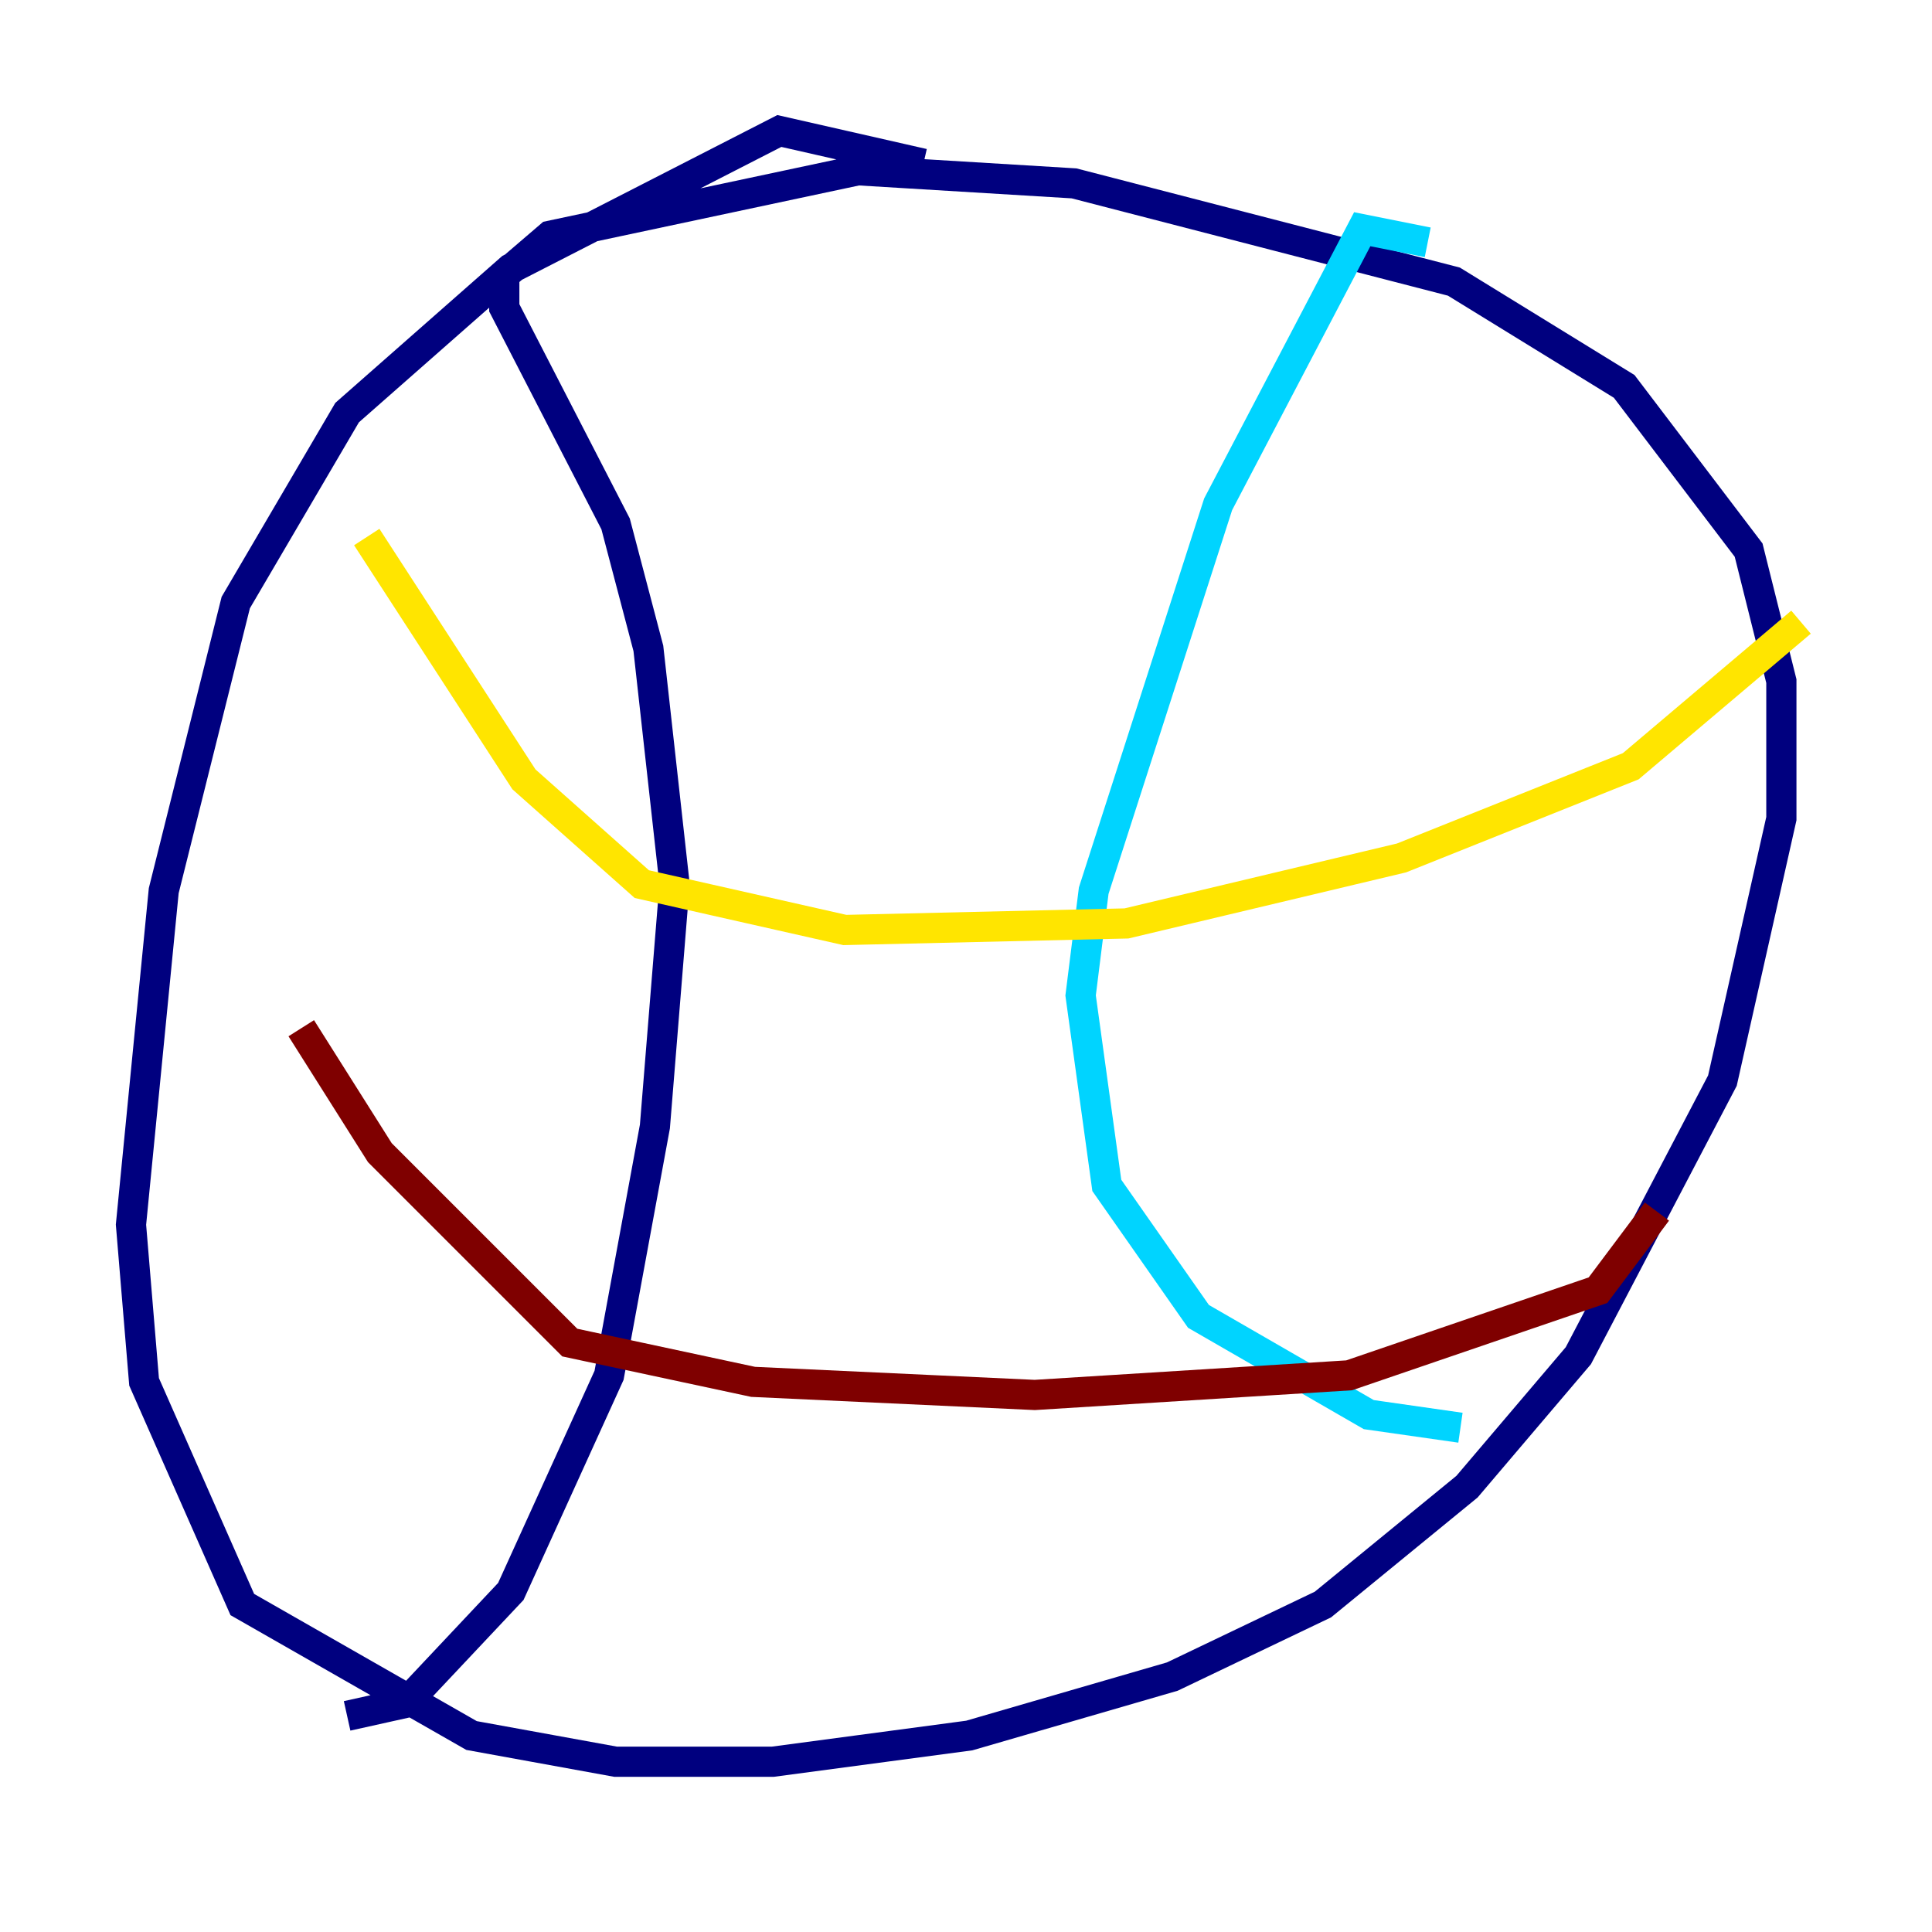 <?xml version="1.0" encoding="utf-8" ?>
<svg baseProfile="tiny" height="128" version="1.2" viewBox="0,0,128,128" width="128" xmlns="http://www.w3.org/2000/svg" xmlns:ev="http://www.w3.org/2001/xml-events" xmlns:xlink="http://www.w3.org/1999/xlink"><defs /><polyline fill="none" points="61.18,10.848 51.634,8.678 33.844,17.79 22.997,27.336 15.62,39.919 10.848,59.01 8.678,81.139 9.546,91.552 16.054,106.305 31.241,114.983 40.786,116.719 51.2,116.719 64.217,114.983 77.668,111.078 87.647,106.305 97.193,98.495 104.57,89.817 114.115,71.593 118.02,54.237 118.02,45.125 115.851,36.447 107.607,25.6 96.325,18.658 71.159,12.149 56.841,11.281 36.447,15.62 33.41,18.224 33.41,20.393 40.786,34.712 42.956,42.956 44.691,58.576 43.39,74.63 40.352,91.119 33.844,105.437 26.902,112.814 22.997,113.681" stroke="#00007f" stroke-width="2" /><polyline fill="none" points="94.59,16.054 90.251,15.186 80.705,33.41 72.461,59.01 71.593,65.953 73.329,78.536 79.403,87.214 90.685,93.722 96.759,94.59" stroke="#00d4ff" stroke-width="2" /><polyline fill="none" points="24.298,35.58 34.712,51.634 42.522,58.576 55.973,61.614 74.63,61.18 92.854,56.841 108.041,50.766 119.322,41.22" stroke="#ffe500" stroke-width="2" /><polyline fill="none" points="19.959,68.122 25.166,76.366 37.749,88.949 49.898,91.552 68.556,92.42 89.383,91.119 105.871,85.478 109.776,80.271" stroke="#7f0000" stroke-width="2" /></svg>